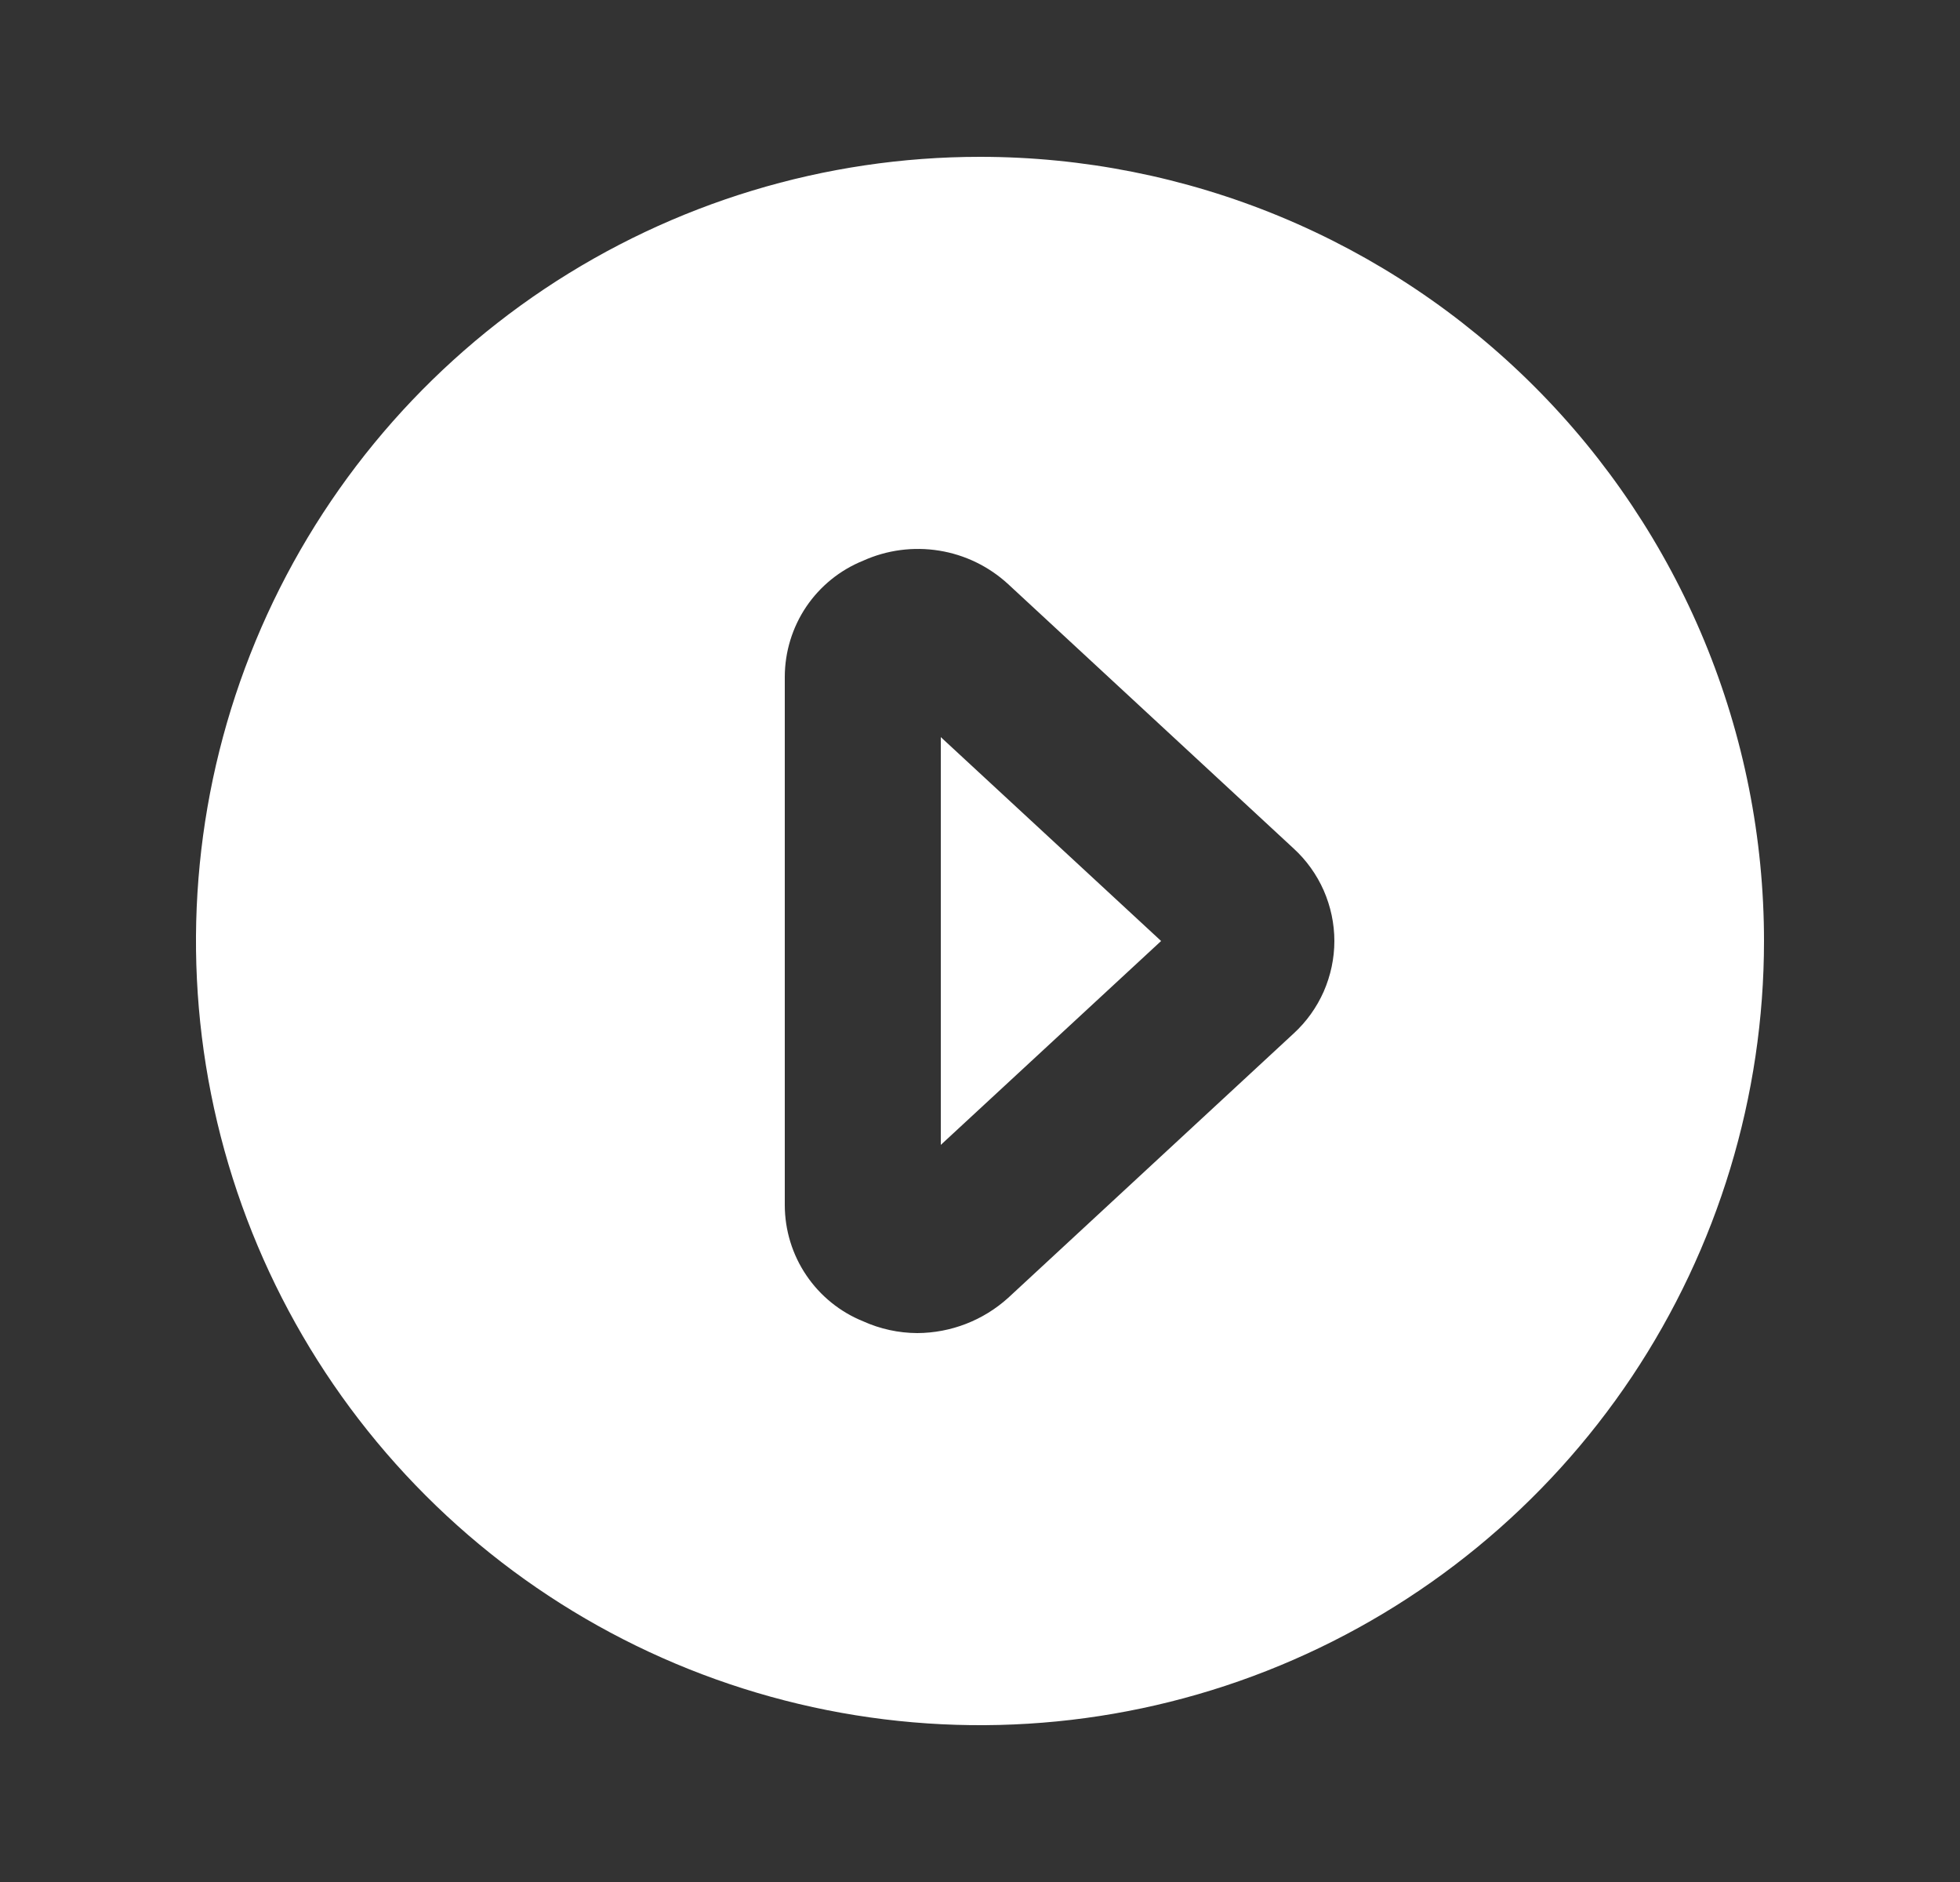 <svg width="25" height="24" viewBox="0 0 25 24" fill="none" xmlns="http://www.w3.org/2000/svg">
<rect x="0" y="0" width="25" height="24" fill="#333333" stroke="none"/>
<g clip-path="url(#clip0_9_1098)">
<path d="M12 14.6L14.81 12L12 9.4V14.6Z" fill="white"/>
<path d="M12.5 2C10.522 2 8.589 2.586 6.944 3.685C5.3 4.784 4.018 6.346 3.261 8.173C2.504 10 2.306 12.011 2.692 13.951C3.078 15.891 4.03 17.672 5.429 19.071C6.827 20.47 8.609 21.422 10.549 21.808C12.489 22.194 14.5 21.996 16.327 21.239C18.154 20.482 19.716 19.2 20.815 17.556C21.913 15.911 22.5 13.978 22.5 12C22.5 10.687 22.241 9.386 21.739 8.173C21.236 6.96 20.5 5.858 19.571 4.929C18.642 4 17.54 3.264 16.327 2.761C15.114 2.259 13.813 2 12.5 2ZM16.5 13.18L12.86 16.55C12.542 16.838 12.129 16.998 11.7 17C11.462 16.999 11.227 16.948 11.01 16.85C10.715 16.731 10.462 16.526 10.284 16.262C10.106 15.999 10.011 15.688 10.01 15.37V8.63C10.011 8.312 10.106 8.001 10.284 7.737C10.462 7.474 10.715 7.269 11.01 7.15C11.314 7.013 11.651 6.969 11.98 7.022C12.309 7.075 12.615 7.224 12.86 7.45L16.5 10.82C16.664 10.97 16.794 11.152 16.884 11.355C16.973 11.559 17.02 11.778 17.02 12C17.02 12.222 16.973 12.441 16.884 12.645C16.794 12.848 16.664 13.03 16.5 13.18Z" fill="white"/>
</g>
<defs>
<clipPath id="clip0_9_1098">
<rect width="24" height="24" fill="white" transform="translate(0.5)"/>
</clipPath>
</defs>
</svg>
